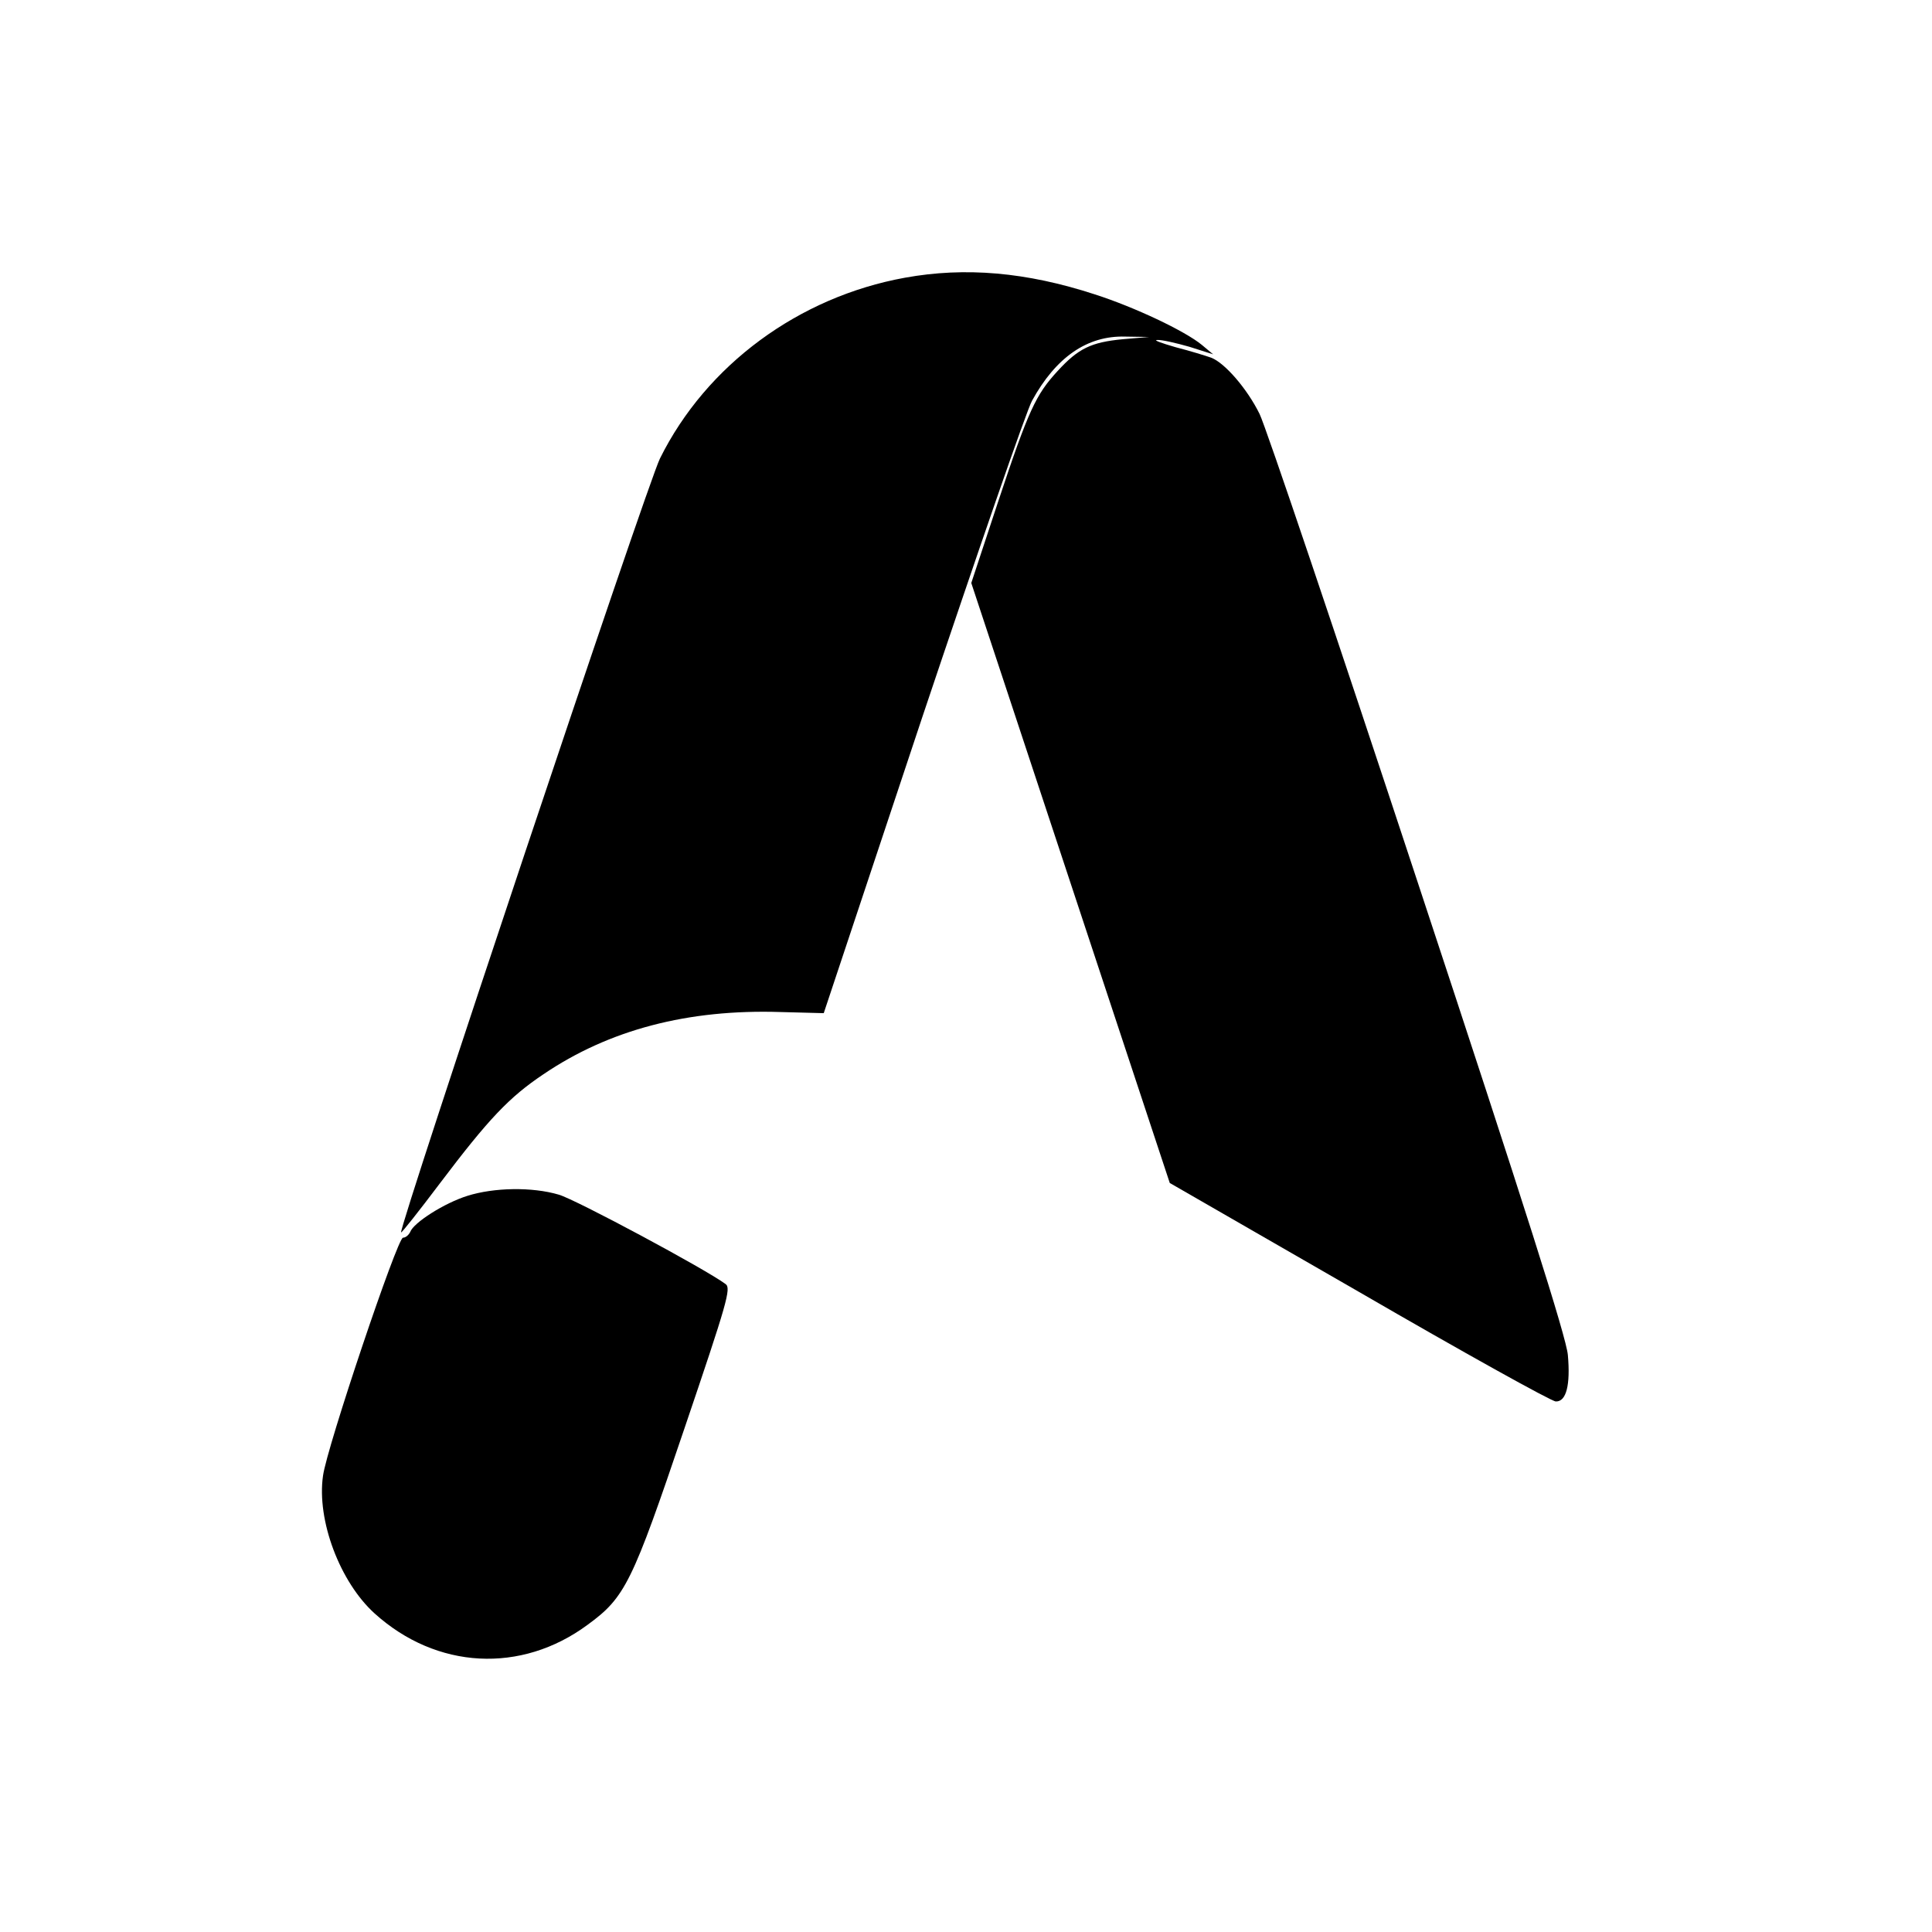<?xml version="1.0" standalone="no"?>
<!DOCTYPE svg PUBLIC "-//W3C//DTD SVG 20010904//EN"
 "http://www.w3.org/TR/2001/REC-SVG-20010904/DTD/svg10.dtd">
<svg version="1.0" xmlns="http://www.w3.org/2000/svg"
 width="512pt" height="512pt" viewBox="0 0 512 512"
 preserveAspectRatio="xMidYMid meet">

<g transform="translate(0,512) scale(0.1,-0.1)"
fill="#000000" stroke="none">
<path d="M2398 4384 c-281 -51 -526 -231 -649 -479 -34 -68 -694 -2043 -686
-2051 1 -2 47 56 102 129 130 172 184 229 275 290 174 118 383 173 629 165
l114 -3 262 787 c145 432 275 809 290 836 63 115 146 173 247 170 l63 -1 -70
-6 c-83 -8 -117 -24 -172 -84 -58 -63 -77 -103 -158 -347 l-71 -215 263 -795
263 -795 502 -289 c276 -160 510 -290 521 -290 28 -1 39 44 32 123 -4 47 -113
390 -397 1250 -215 652 -404 1212 -420 1244 -33 67 -92 135 -128 149 -14 5
-56 18 -95 28 -38 11 -60 19 -48 19 11 1 50 -8 85 -18 l63 -20 -30 25 c-45 37
-178 100 -284 134 -181 59 -343 73 -503 44z"/>
<path d="M1239 1951 c-61 -19 -143 -71 -152 -96 -4 -8 -12 -15 -19 -15 -15 0
-202 -556 -212 -631 -17 -118 45 -282 137 -365 164 -148 388 -160 564 -30 100
73 118 110 257 521 113 333 124 371 109 382 -52 39 -397 224 -442 237 -71 21
-172 19 -242 -3z"/>
</g>
</svg>
